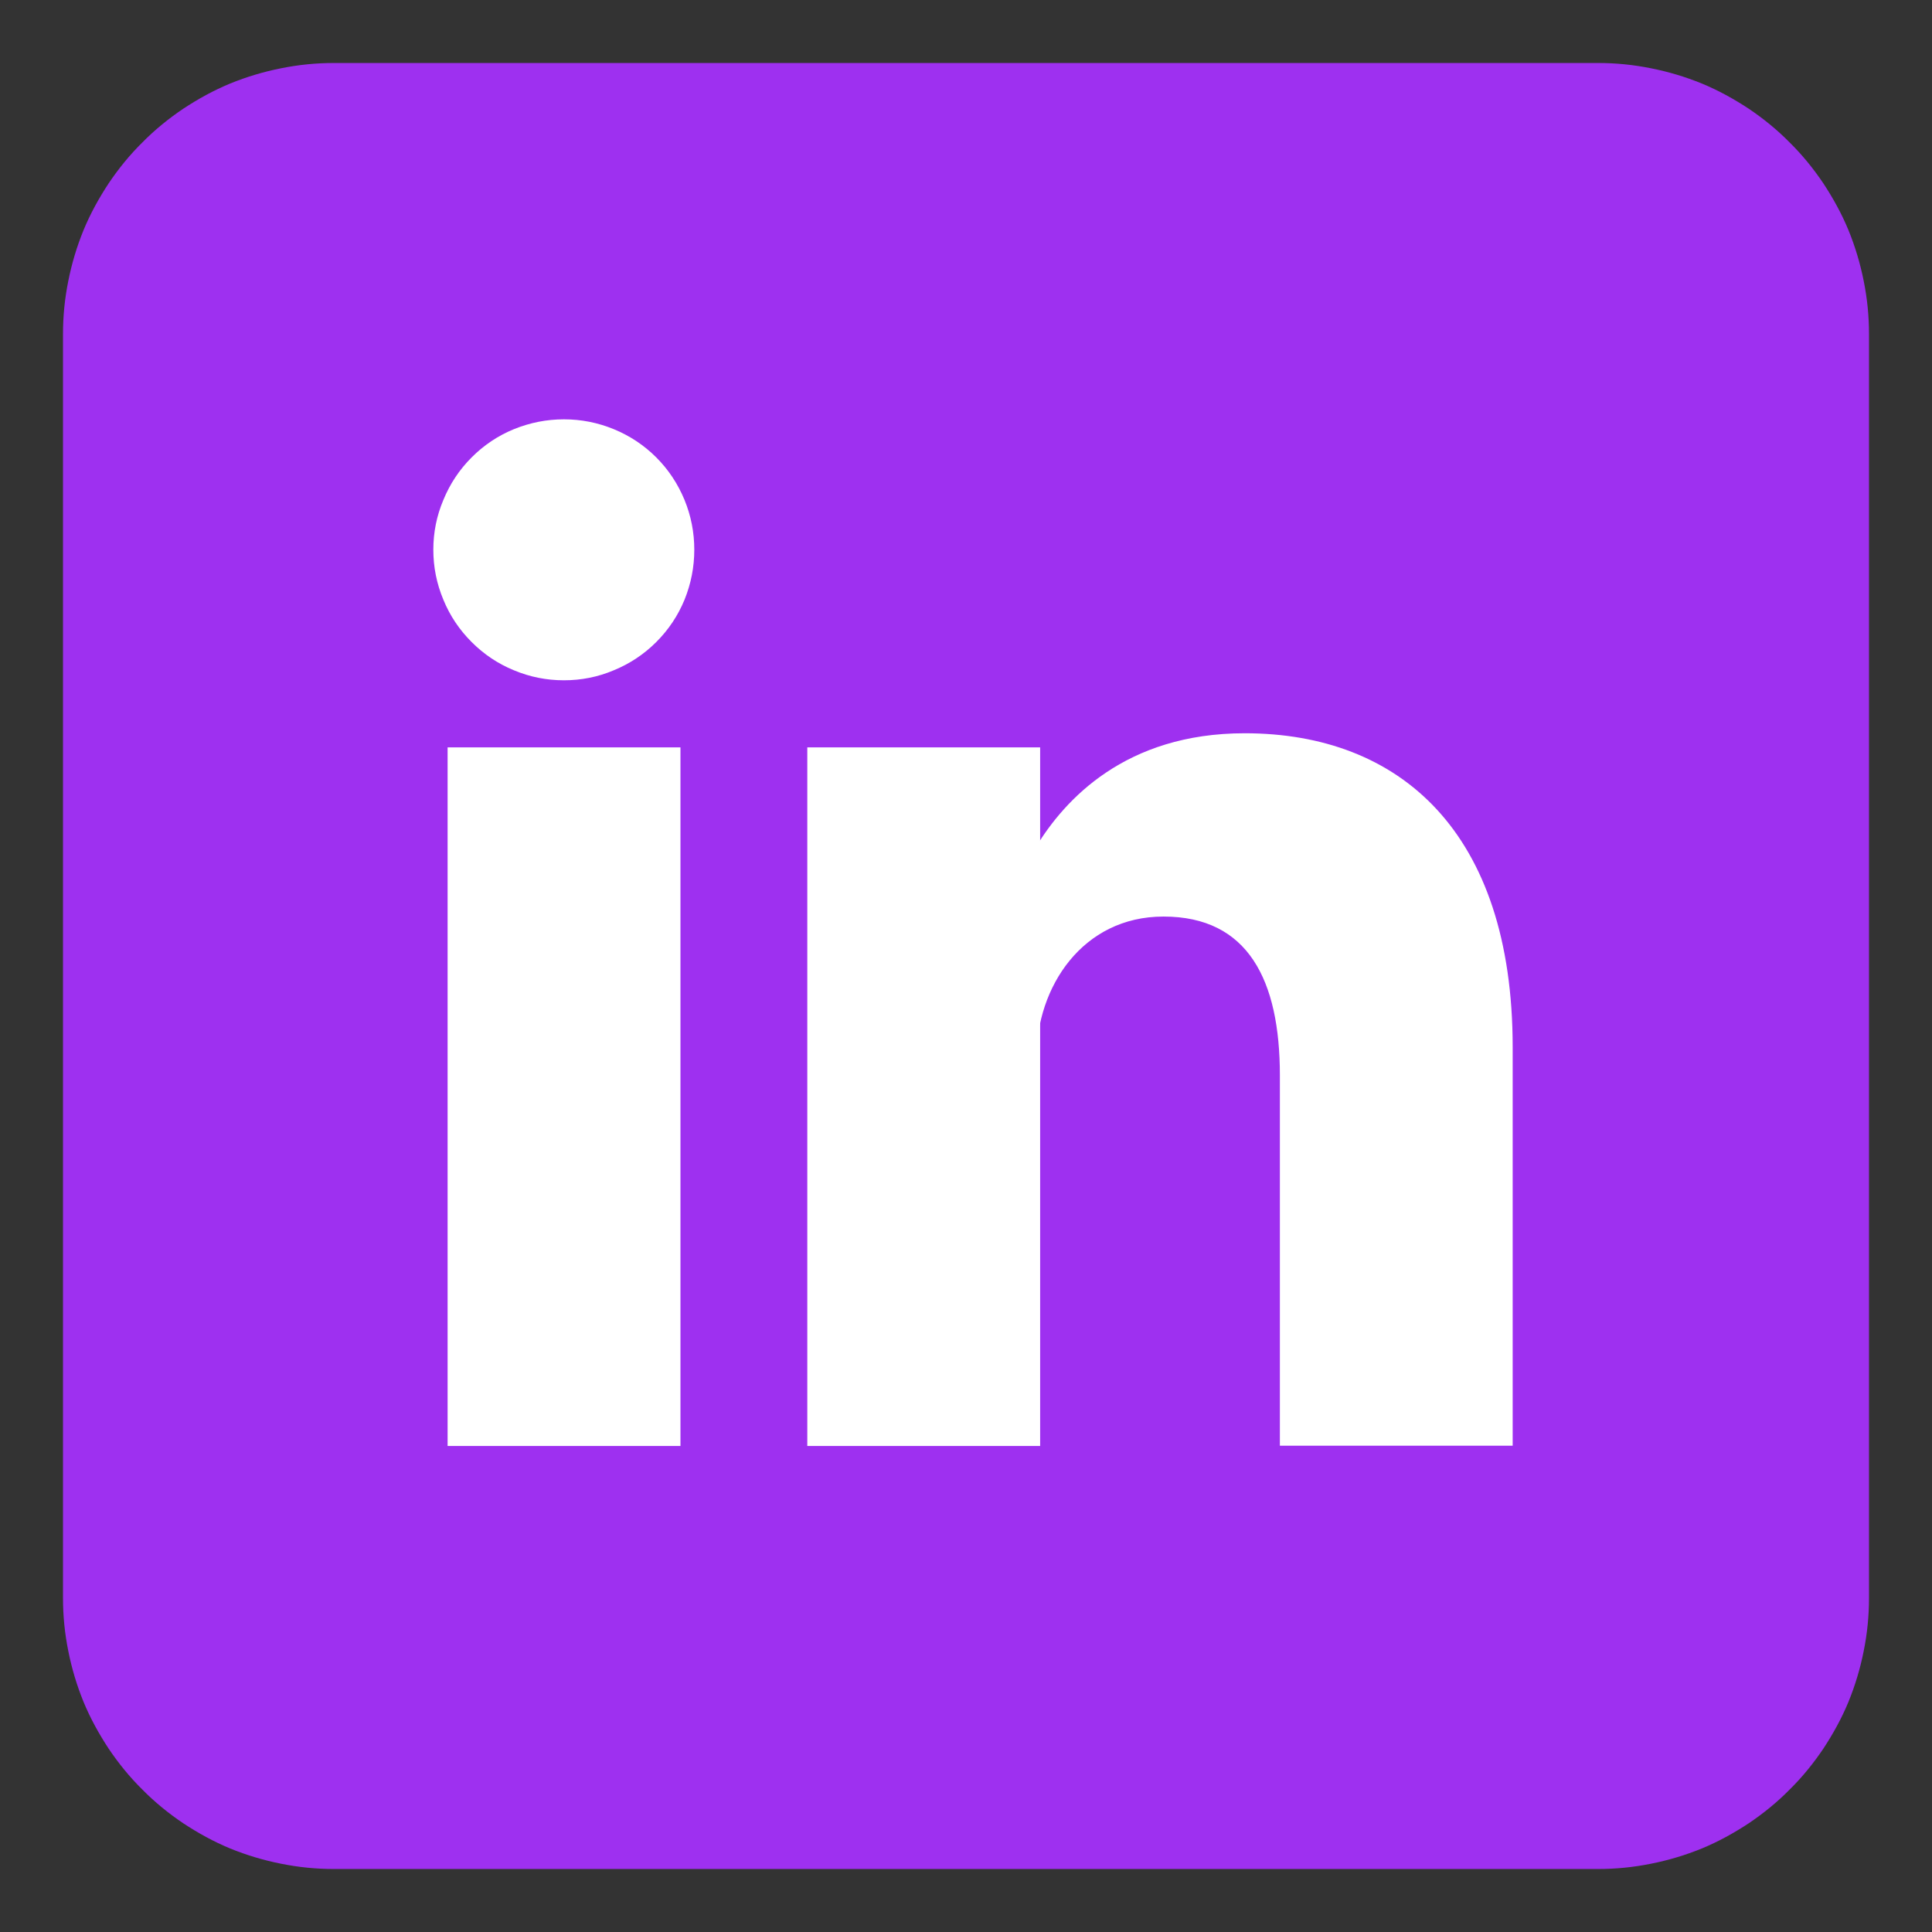 <svg xmlns="http://www.w3.org/2000/svg" xmlns:xlink="http://www.w3.org/1999/xlink" width="46" zoomAndPan="magnify" viewBox="0 0 34.5 34.5" height="46" preserveAspectRatio="xMidYMid meet" version="1.0"><rect x="0" y="0" width="34.5" height="34.5" fill="#333333" stroke="none"/><defs><clipPath id="id1"><path d="M 1.125 1.125 L 33.375 1.125 L 33.375 33.375 L 1.125 33.375 Z M 1.125 1.125 " clip-rule="nonzero"/></clipPath></defs><g clip-path="url(#id1)"><path fill="#9e30f0" d="M 5.961 1.125 L 28.539 1.125 C 28.855 1.125 29.168 1.156 29.48 1.219 C 29.793 1.281 30.094 1.371 30.391 1.492 C 30.684 1.613 30.961 1.766 31.227 1.941 C 31.488 2.117 31.734 2.316 31.957 2.543 C 32.184 2.766 32.383 3.012 32.559 3.273 C 32.734 3.539 32.887 3.816 33.008 4.109 C 33.129 4.406 33.219 4.707 33.281 5.02 C 33.344 5.332 33.375 5.645 33.375 5.961 L 33.375 28.539 C 33.375 28.855 33.344 29.168 33.281 29.48 C 33.219 29.793 33.129 30.094 33.008 30.391 C 32.887 30.684 32.734 30.961 32.559 31.227 C 32.383 31.488 32.184 31.734 31.957 31.957 C 31.734 32.184 31.488 32.383 31.227 32.559 C 30.961 32.734 30.684 32.887 30.391 33.008 C 30.094 33.129 29.793 33.219 29.48 33.281 C 29.168 33.344 28.855 33.375 28.539 33.375 L 5.961 33.375 C 5.645 33.375 5.332 33.344 5.02 33.281 C 4.707 33.219 4.406 33.129 4.109 33.008 C 3.816 32.887 3.539 32.734 3.273 32.559 C 3.012 32.383 2.766 32.184 2.543 31.957 C 2.316 31.734 2.117 31.488 1.941 31.227 C 1.766 30.961 1.613 30.684 1.492 30.391 C 1.371 30.094 1.281 29.793 1.219 29.48 C 1.156 29.168 1.125 28.855 1.125 28.539 L 1.125 5.961 C 1.125 5.645 1.156 5.332 1.219 5.02 C 1.281 4.707 1.371 4.406 1.492 4.109 C 1.613 3.816 1.766 3.539 1.941 3.273 C 2.117 3.012 2.316 2.766 2.543 2.543 C 2.766 2.316 3.012 2.117 3.273 1.941 C 3.539 1.766 3.816 1.613 4.109 1.492 C 4.406 1.371 4.707 1.281 5.02 1.219 C 5.332 1.156 5.645 1.125 5.961 1.125 Z M 5.961 1.125 " fill-opacity="1" fill-rule="nonzero"/></g><path fill="#ffffff" d="M 12.398 9.816 C 12.398 10.125 12.34 10.422 12.223 10.711 C 12.105 10.996 11.938 11.246 11.719 11.465 C 11.5 11.684 11.246 11.852 10.961 11.969 C 10.676 12.09 10.379 12.148 10.07 12.148 C 9.762 12.148 9.465 12.09 9.176 11.969 C 8.891 11.852 8.641 11.684 8.422 11.465 C 8.203 11.246 8.035 10.996 7.918 10.711 C 7.797 10.422 7.738 10.125 7.738 9.816 C 7.738 9.508 7.797 9.211 7.918 8.926 C 8.035 8.641 8.203 8.387 8.422 8.168 C 8.641 7.949 8.891 7.781 9.176 7.664 C 9.465 7.547 9.762 7.488 10.07 7.488 C 10.379 7.488 10.676 7.547 10.961 7.664 C 11.246 7.781 11.5 7.949 11.719 8.168 C 11.938 8.387 12.105 8.641 12.223 8.926 C 12.34 9.211 12.398 9.508 12.398 9.816 Z M 12.398 9.816 " fill-opacity="1" fill-rule="nonzero"/><path stroke-linecap="butt" transform="matrix(0.063, 0, 0, 0.063, 1.125, 1.125)" fill-opacity="1" fill="#ffffff" fill-rule="nonzero" stroke-linejoin="miter" d="M 243.969 193.984 L 243.969 392 M 142.016 193.984 L 142.016 392 " stroke="#ffffff" stroke-width="66" stroke-opacity="1" stroke-miterlimit="4"/><path fill="#ffffff" d="M 18.508 18.887 C 18.508 17.629 19.328 16.367 20.777 16.367 C 22.289 16.367 22.855 17.504 22.855 19.203 L 22.855 25.816 L 27.012 25.816 L 27.012 18.699 C 27.012 14.855 24.996 13.094 22.227 13.094 C 20.086 13.094 19.012 14.289 18.508 15.109 " fill-opacity="1" fill-rule="nonzero"/></svg>